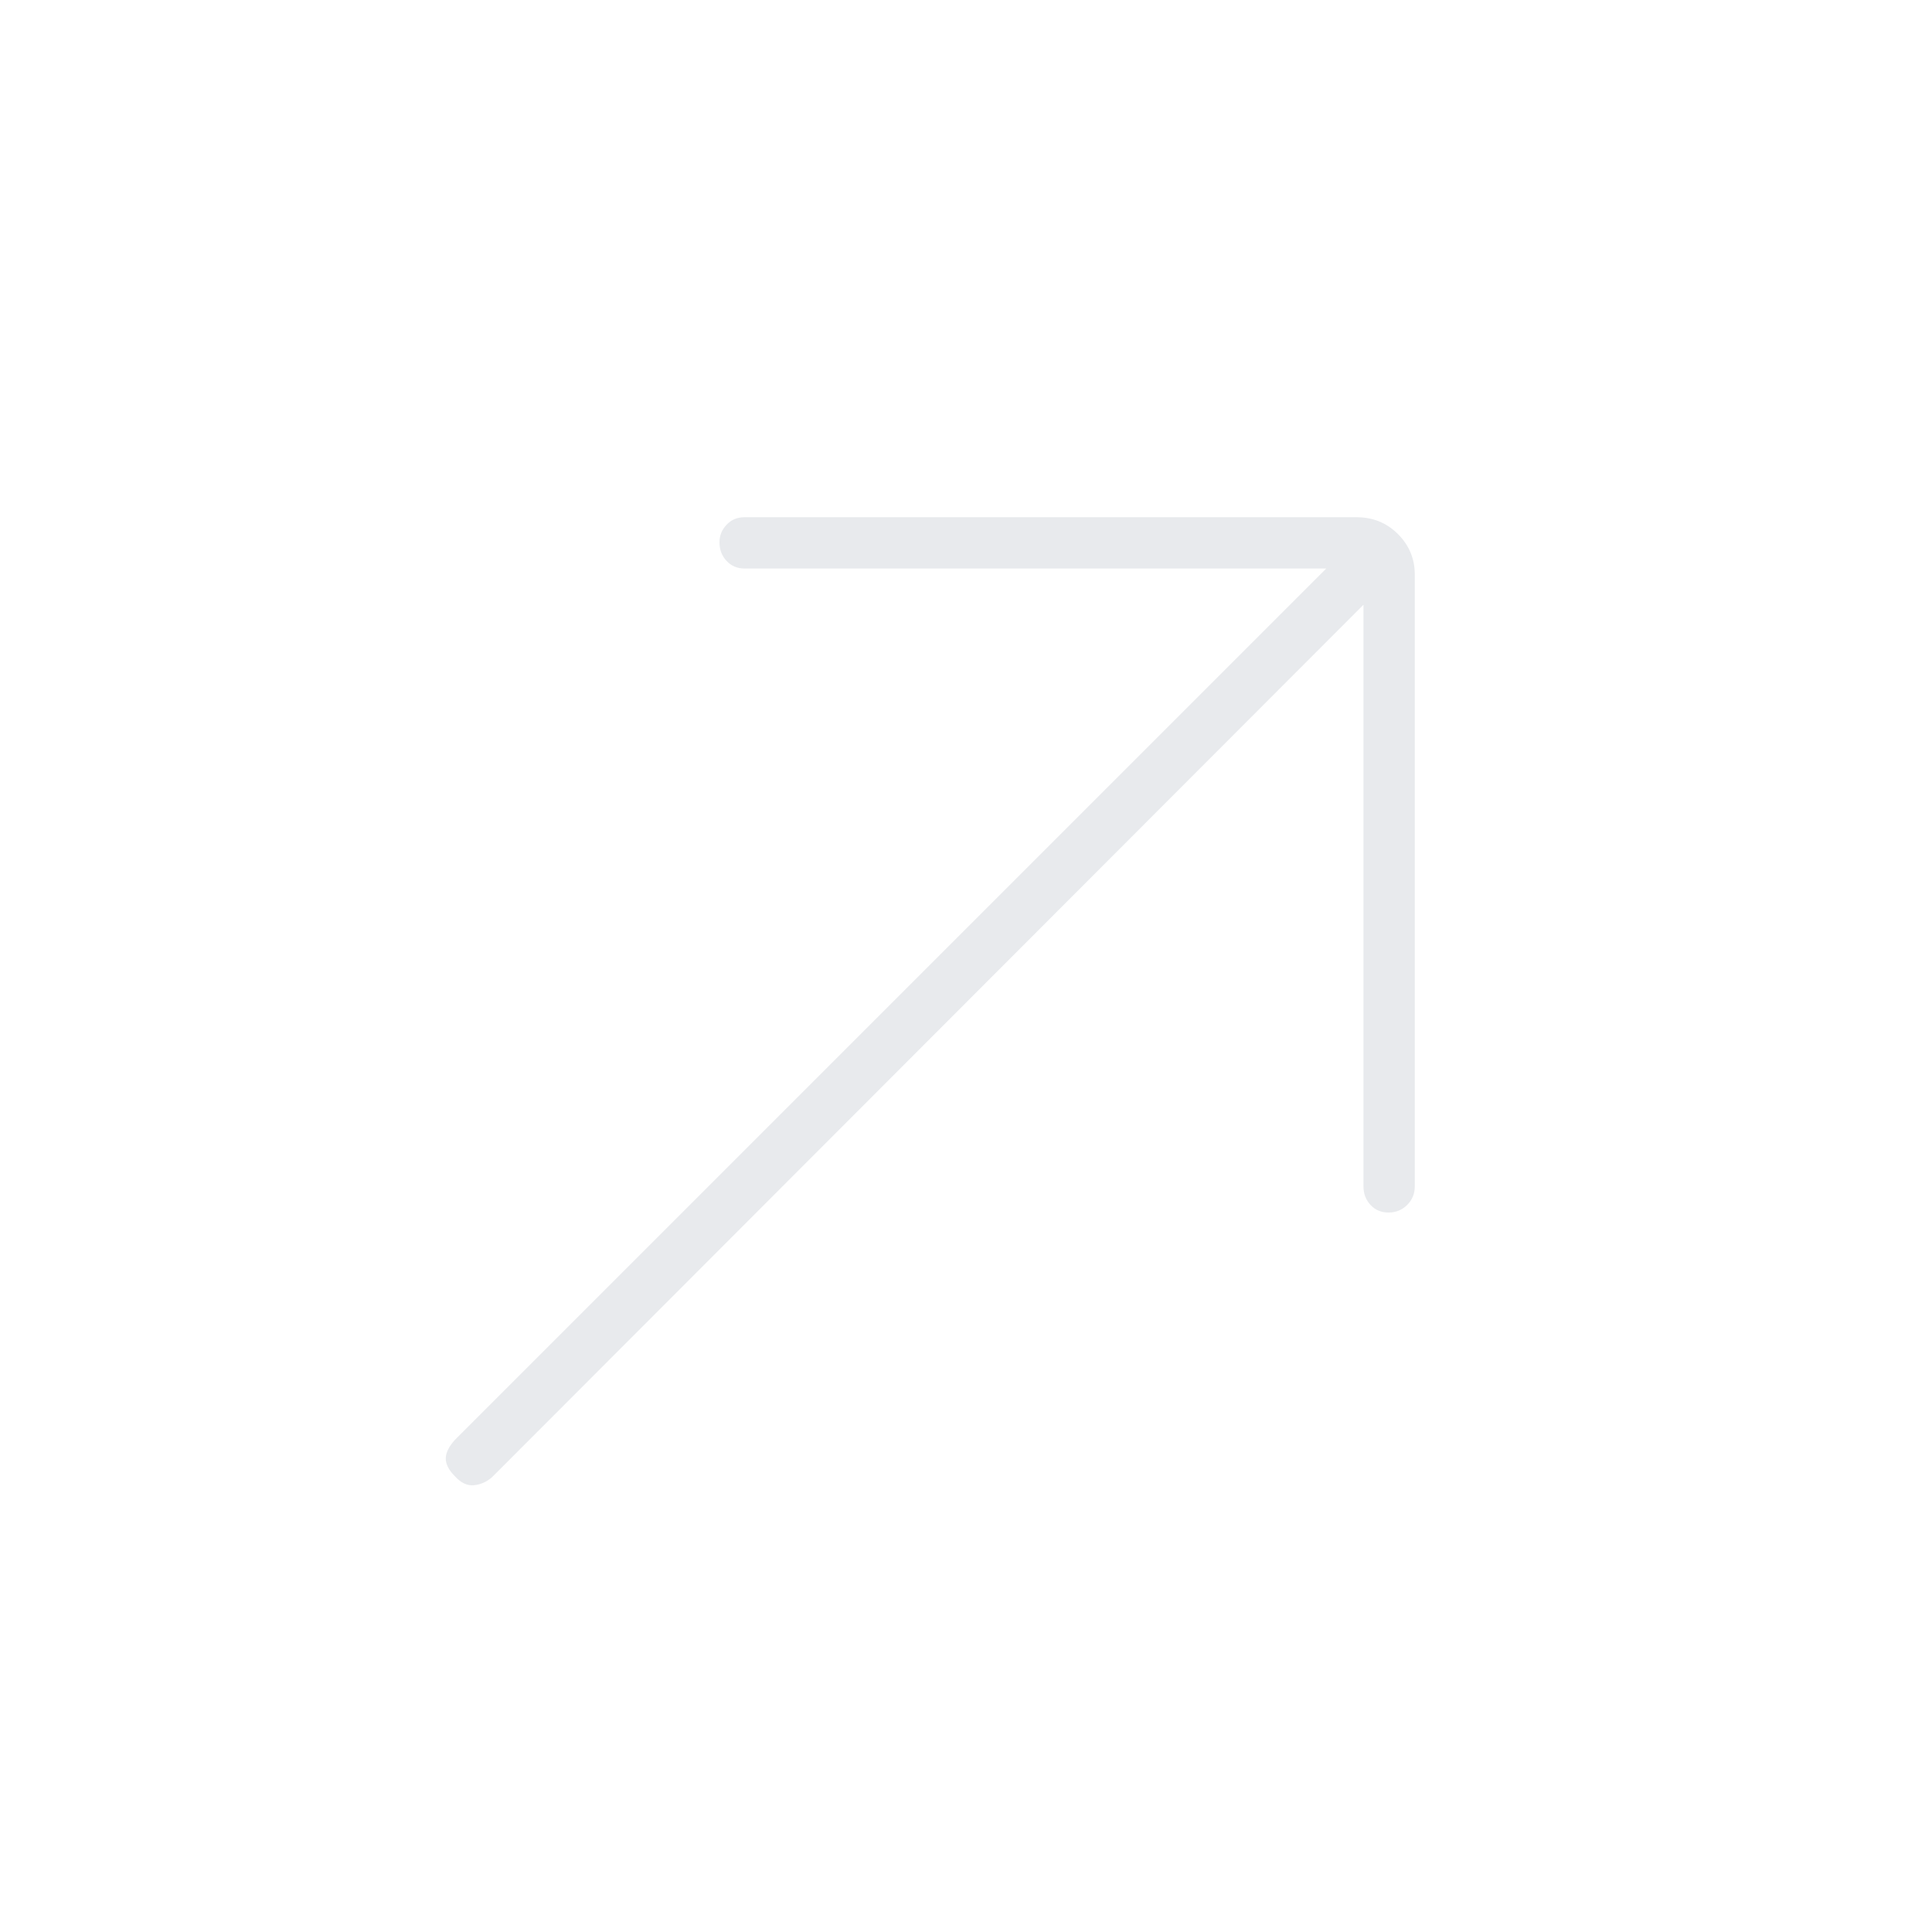 <svg xmlns="http://www.w3.org/2000/svg" height="24px" viewBox="0 -960 960 960" width="24px" fill="#e8eaed"><path d="M677.5-659.5 244.5-226q-4 3.5-9 4t-9.5-4.5q-4.5-4.5-4.5-8.75t4.5-9.25l433-433H370q-5.45 0-8.98-3.79-3.52-3.78-3.52-9.25 0-4.96 3.52-8.71Q364.55-703 370-703h304q12.25 0 20.63 8.37 8.37 8.38 8.37 20.13v304q0 5.45-3.79 9.23-3.78 3.77-9.25 3.77-5.46 0-8.96-3.77-3.5-3.78-3.5-9.23v-289Z"/></svg>